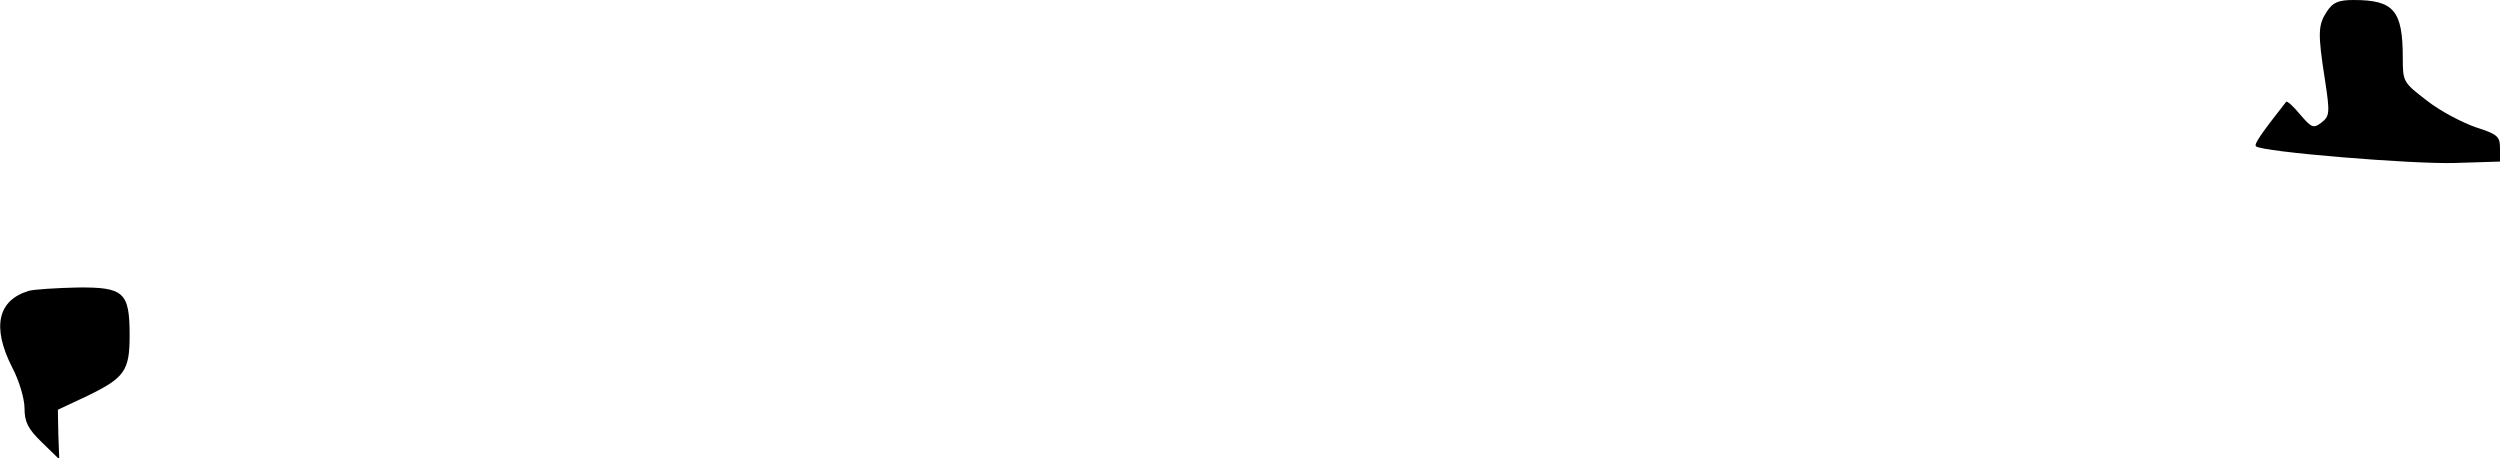<?xml version="1.0" standalone="no"?>
<!DOCTYPE svg PUBLIC "-//W3C//DTD SVG 20010904//EN"
 "http://www.w3.org/TR/2001/REC-SVG-20010904/DTD/svg10.dtd">
<svg version="1.0" xmlns="http://www.w3.org/2000/svg"
 width="540pt" height="99pt" viewBox="0 0 540 99"
 preserveAspectRatio="xMidYMid meet">
<g transform="translate(0,99) scale(0.1,-0.1)"
fill="#000000" stroke="none">
<path fill="#000000" stroke="none" d="M5026 965 c-19 -29 -20 -46 -4 -148 11
-72 10 -78 -8 -92 -17 -13 -21 -11 -46 18 -14 17 -28 30 -30 27 -55 -70 -70
-92 -65 -96 11 -12 339 -39 430 -36 l97 3 0 29 c0 25 -5 30 -52 45 -29 10 -77
35 -105 57 -52 40 -53 41 -53 93 0 102 -19 125 -106 125 -33 0 -45 -5 -58 -25z"/>
<path fill="#000000" stroke="none" d="M63 362 c-68 -20 -81 -78 -37 -165 15
-28 27 -68 27 -89 0 -29 7 -44 37 -73 l38 -37 -2 53 -1 54 64 30 c80 39 91 54
91 130 0 94 -12 105 -113 104 -45 -1 -92 -4 -104 -7z"/>
</g>
</svg>
